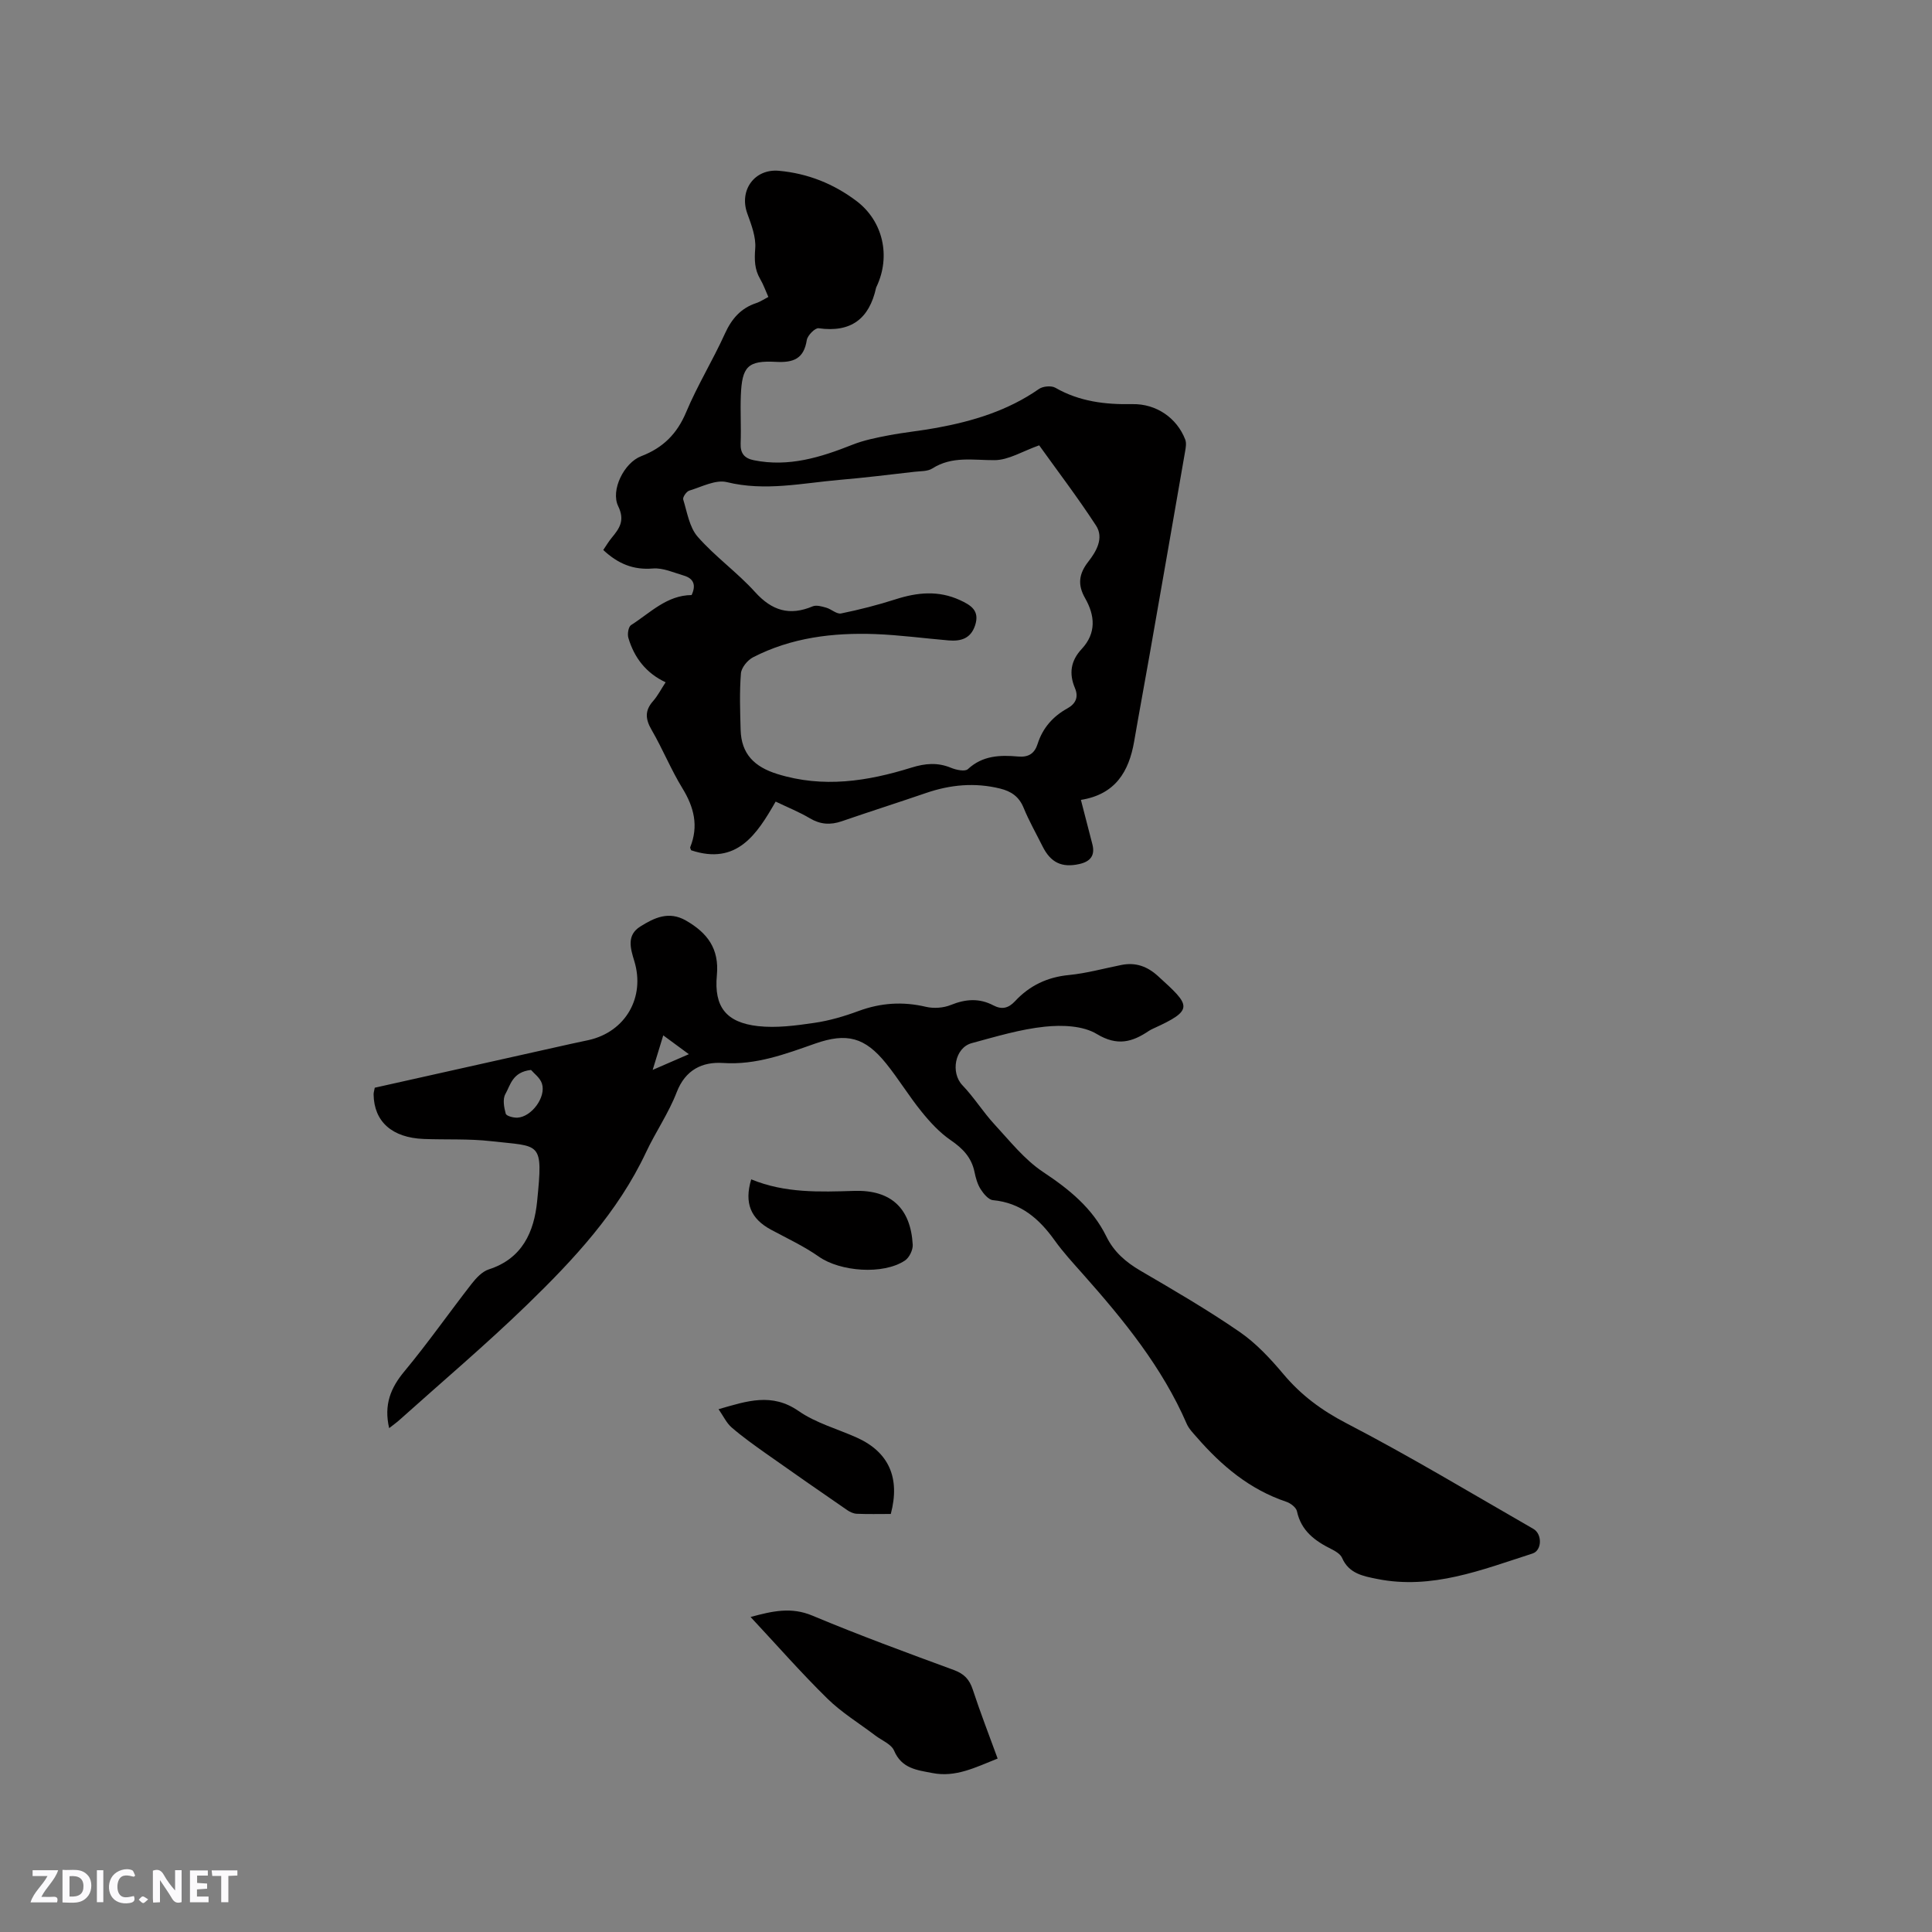 <svg enable-background="new 0 0 400 400" viewBox="0 0 400 400" xmlns="http://www.w3.org/2000/svg"><rect x="0" y="0" width="400" height="400" fill="#808080" stroke="none"/><g fill="#fbfafc"><path d="m37.59 393.81c-.92.31-1.52.05-2-.78-.7-1.2-1.52-2.34-2.47-3.78v4.59c-.55.03-.95.05-1.41.07-.03-.37-.06-.64-.06-.91 0-1.91 0-3.81 0-5.7 1.13-.41 1.77-.03 2.29.91.62 1.11 1.38 2.14 2.31 3.19v-4.2h1.35v6.61z"/><path d="m12.94 393.88v-6.75c1.9.19 3.93-.54 5.37 1.29.8 1.01.78 2.88.03 3.97-1.37 1.97-3.4 1.51-5.4 1.49m1.45-1.22c2.04.12 2.92-.58 2.89-2.21-.03-1.51-.98-2.19-2.89-2z"/><path d="m11.81 393.87h-5.49c.68-2.18 2.47-3.48 3.51-5.45h-3.08v-1.21h5.29c-.71 2.13-2.44 3.48-3.47 5.51.86 0 1.63.04 2.39-.01.79-.05 1.14.21.85 1.16"/><path d="m39.33 393.86v-6.61h3.7v1.07h-2.22v1.52c.68.04 1.34.09 2.07.13v1.07c-.72.05-1.38.09-2.1.14v1.48h2.4v1.19h-3.85z"/><path d="m27.71 388.56c-1.15-.3-2.46-.61-3.1.64-.37.73-.41 1.93-.06 2.67.63 1.35 1.99.93 3.17.68.35.94-.01 1.32-.93 1.46-1.62.25-3.05-.27-3.76-1.48-.73-1.24-.6-3.03.31-4.17.88-1.11 2.71-1.7 4-1.16.32.13.44.74.65 1.12-.1.08-.19.16-.28.24"/><path d="m49.15 387.24v1.07c-.59.02-1.17.05-1.87.08v5.44h-1.48v-5.44h-1.85c-.05-.4-.08-.73-.13-1.15z"/><path d="m20.06 387.21h1.33v6.62h-1.33z"/><path d="m30.68 393.25c-.49.38-.8.79-1.05.76-.32-.05-.6-.45-.9-.7.26-.24.51-.64.8-.67.29-.04.62.3 1.15.61"/></g><path d="m80.57 295.68c-1.12-4.82.29-8.32 3.15-11.75 4.87-5.86 9.25-12.13 13.94-18.15.94-1.2 2.18-2.53 3.55-2.97 6.94-2.24 9.37-7.76 10-14.12 1.25-12.55.74-11.25-9.52-12.42-4.61-.53-9.31-.28-13.97-.46-6.56-.26-10.28-3.59-10.37-9.21-.01-.41.14-.81.24-1.4 13.54-3.03 27.06-6.05 40.58-9.07 1.24-.28 2.49-.52 3.73-.8 7.6-1.72 11.73-8.84 9.42-16.37-.81-2.64-1.61-5.34 1.24-7.13 2.88-1.81 5.91-3.28 9.46-1.24 4.42 2.54 6.92 5.81 6.4 11.31-.62 6.58 1.94 9.81 8.53 10.55 3.81.42 7.78-.11 11.61-.67 3.12-.45 6.22-1.36 9.19-2.46 4.61-1.7 9.16-2 13.95-.87 1.63.38 3.64.24 5.18-.39 3.04-1.23 5.88-1.44 8.8.1 1.72.9 3.09.61 4.47-.87 2.99-3.22 6.67-4.99 11.15-5.42 3.67-.36 7.27-1.37 10.9-2.09 2.92-.58 5.33.29 7.54 2.3 6.76 6.14 7.63 6.97-1.01 10.89-.29.13-.58.28-.84.45-3.47 2.34-6.55 3.23-10.81.66-2.87-1.74-7.2-1.89-10.74-1.52-5.11.53-10.15 2.06-15.15 3.41-3.52.95-4.41 6.13-1.93 8.72 2.4 2.5 4.26 5.52 6.61 8.07 3.2 3.46 6.23 7.32 10.08 9.88 5.42 3.6 10.22 7.47 13.12 13.38 1.54 3.15 4 5.28 7.02 7.05 6.95 4.06 13.93 8.12 20.55 12.68 3.42 2.35 6.38 5.54 9.08 8.75 3.67 4.37 7.92 7.51 13.06 10.18 13.14 6.82 25.84 14.48 38.69 21.86 1.86 1.07 1.8 4.46-.18 5.1-10.45 3.35-20.82 7.55-32.19 5.26-2.87-.58-5.82-1.1-7.23-4.34-.33-.77-1.32-1.39-2.15-1.8-3.43-1.7-6.32-3.77-7.2-7.87-.17-.79-1.32-1.67-2.19-1.96-7.59-2.54-13.42-7.46-18.56-13.37-.76-.87-1.62-1.74-2.07-2.77-5.09-11.74-13.05-21.48-21.43-30.93-2.04-2.3-4.14-4.57-5.92-7.06-3.2-4.47-6.99-7.78-12.77-8.32-.93-.09-1.95-1.33-2.55-2.27-.66-1.04-1.02-2.34-1.27-3.57-.62-3-2.43-4.87-4.93-6.58-2.29-1.57-4.27-3.72-6.03-5.9-2.6-3.2-4.75-6.77-7.34-9.98-4.39-5.44-8.13-6.41-14.68-4.12-6.18 2.17-12.24 4.47-19.07 4.02-4.27-.28-7.8 1.37-9.61 6.06-1.66 4.32-4.37 8.22-6.35 12.44-5.83 12.4-15 22.22-24.64 31.57-8.52 8.26-17.6 15.94-26.44 23.87-.61.54-1.27 1.01-2.1 1.66zm29.37-74.16c-3.88.43-4.26 3.16-5.31 5-.59 1.04-.28 2.77.08 4.06.13.48 1.59.86 2.41.82 2.94-.15 5.99-4.27 5.08-7.06-.38-1.2-1.67-2.12-2.26-2.82zm32.68-3.26c-1.98-1.45-3.46-2.54-5.3-3.9-.76 2.49-1.38 4.51-2.19 7.15 2.81-1.22 4.92-2.13 7.49-3.25z" fill="#010000"/><path d="m223.79 165.61c.89 3.46 1.63 6.32 2.37 9.17.62 2.37-.45 3.61-2.7 4.11-3.61.81-5.93-.29-7.61-3.66-1.32-2.65-2.8-5.24-3.92-7.98-.95-2.32-2.56-3.42-4.88-3.99-5.22-1.28-10.28-.81-15.32.92-5.8 1.99-11.65 3.85-17.45 5.85-2.35.81-4.44.68-6.62-.62-2.17-1.29-4.55-2.24-7.07-3.45-3.89 6.8-8.04 13.23-17.5 10.08-.08-.26-.24-.49-.19-.63 1.77-4.39.8-8.28-1.62-12.22-2.37-3.87-4.09-8.14-6.37-12.07-1.29-2.22-1.45-3.98.29-5.95.97-1.1 1.65-2.45 2.61-3.91-4.04-1.89-6.5-5.09-7.71-9.18-.24-.79 0-2.31.55-2.66 3.96-2.52 7.39-6.18 12.54-6.22.97-2.07.42-3.43-1.61-4.03-2.11-.62-4.32-1.64-6.4-1.47-4.07.34-7.24-.99-10.28-3.83.55-.81 1.07-1.7 1.71-2.48 1.61-1.96 2.84-3.58 1.38-6.59-1.61-3.32 1.22-9 4.76-10.35 4.52-1.73 7.43-4.62 9.32-9.14 2.33-5.55 5.52-10.73 8.01-16.22 1.4-3.09 3.3-5.29 6.52-6.35.79-.26 1.49-.75 2.48-1.26-.58-1.29-1.02-2.57-1.69-3.71-1.18-2.01-1.21-3.98-1.03-6.32.19-2.37-.8-4.92-1.64-7.25-1.74-4.79 1.48-9.3 6.55-8.84 5.95.54 11.32 2.68 16.06 6.26 5.49 4.15 7.13 11.4 4.17 17.69-.05.1-.1.19-.12.29-1.42 6.42-5.2 9.3-11.9 8.36-.72-.1-2.29 1.48-2.44 2.44-.61 3.86-2.72 4.71-6.36 4.52-5.89-.32-7.07.98-7.3 7.02-.13 3.28.09 6.57-.04 9.86-.08 2.09.8 3.1 2.76 3.49 7.19 1.45 13.78-.59 20.35-3.2 2.38-.95 4.96-1.46 7.5-1.95 3.3-.63 6.66-.95 9.97-1.56 7.55-1.38 14.78-3.58 21.19-8.05.82-.57 2.55-.73 3.39-.25 4.98 2.86 10.33 3.5 15.94 3.39 4.95-.1 9.23 2.86 10.95 7.34.28.72.11 1.67-.03 2.48-2.42 13.98-4.87 27.95-7.32 41.92-1.06 6.04-2.19 12.07-3.23 18.12-1.08 6.21-3.87 10.94-11.02 12.08zm-8.64-73.41c-3.44 1.22-6.33 3.05-9.22 3.07-4.43.03-8.8-.9-12.9 1.72-.99.63-2.46.54-3.71.69-5.15.59-10.31 1.23-15.47 1.67-7.76.67-15.44 2.41-23.36.47-2.32-.57-5.22.98-7.79 1.76-.58.18-1.39 1.36-1.25 1.83.82 2.65 1.28 5.76 3 7.72 3.61 4.12 8.2 7.38 11.88 11.45 3.5 3.87 7.15 4.97 11.92 2.96.77-.32 1.9.01 2.8.27 1.07.3 2.18 1.38 3.08 1.2 3.82-.78 7.61-1.75 11.32-2.94 4.49-1.44 8.86-1.86 13.28.17 2.28 1.05 4.15 2.17 3.16 5.22-.91 2.79-2.99 3.34-5.51 3.13-5.06-.43-10.11-1.12-15.17-1.31-8.76-.32-17.36.72-25.29 4.8-1.15.59-2.43 2.15-2.52 3.35-.31 3.87-.17 7.79-.06 11.69.14 4.98 2.84 7.65 7.6 9.13 9.49 2.95 18.67 1.51 27.75-1.32 2.9-.9 5.43-1.11 8.22.04 1.06.44 2.89.82 3.48.27 3.06-2.84 6.68-2.94 10.4-2.61 2.16.19 3.41-.62 4.04-2.62 1.04-3.28 3.17-5.69 6.15-7.34 1.77-.98 2.35-2.37 1.58-4.2-1.28-3.02-.88-5.67 1.39-8.1 3.06-3.29 2.77-6.92.7-10.54-1.56-2.74-1.32-4.99.67-7.54 1.62-2.07 3.3-4.88 1.6-7.48-3.81-5.85-8.05-11.41-11.77-16.61z" fill="#010000"/><path d="m206.55 364.09c-4.63 1.84-8.68 3.94-13.5 3-3.22-.62-6.36-.92-7.94-4.64-.57-1.34-2.52-2.1-3.86-3.11-3.34-2.54-6.98-4.75-9.95-7.66-5.42-5.32-10.44-11.05-15.9-16.9 4.51-1.22 8.4-2.13 12.8-.28 9.64 4.04 19.47 7.65 29.29 11.26 2.12.78 3.22 1.94 3.91 4.04 1.54 4.7 3.34 9.33 5.15 14.29z" fill="#010000"/><path d="m155.53 244.17c7 2.89 14.19 2.61 21.4 2.39 7.54-.22 11.62 3.6 12.04 11.15.06 1.08-.71 2.66-1.6 3.26-4.53 3.03-13.45 2.29-17.83-.79-3.09-2.17-6.58-3.79-9.92-5.59-4.18-2.26-5.57-5.48-4.09-10.42z" fill="#010000"/><path d="m184.43 313.45c-2.42 0-4.74.06-7.06-.04-.67-.03-1.4-.37-1.97-.76-5.64-3.89-11.27-7.79-16.86-11.75-2.41-1.71-4.83-3.43-7.06-5.36-1.06-.91-1.69-2.31-2.71-3.78 5.9-1.7 11.04-3.47 16.59.39 3.58 2.49 8.05 3.69 12.1 5.52 6.53 2.97 8.96 8.27 6.97 15.78z" fill="#010000"/></svg>